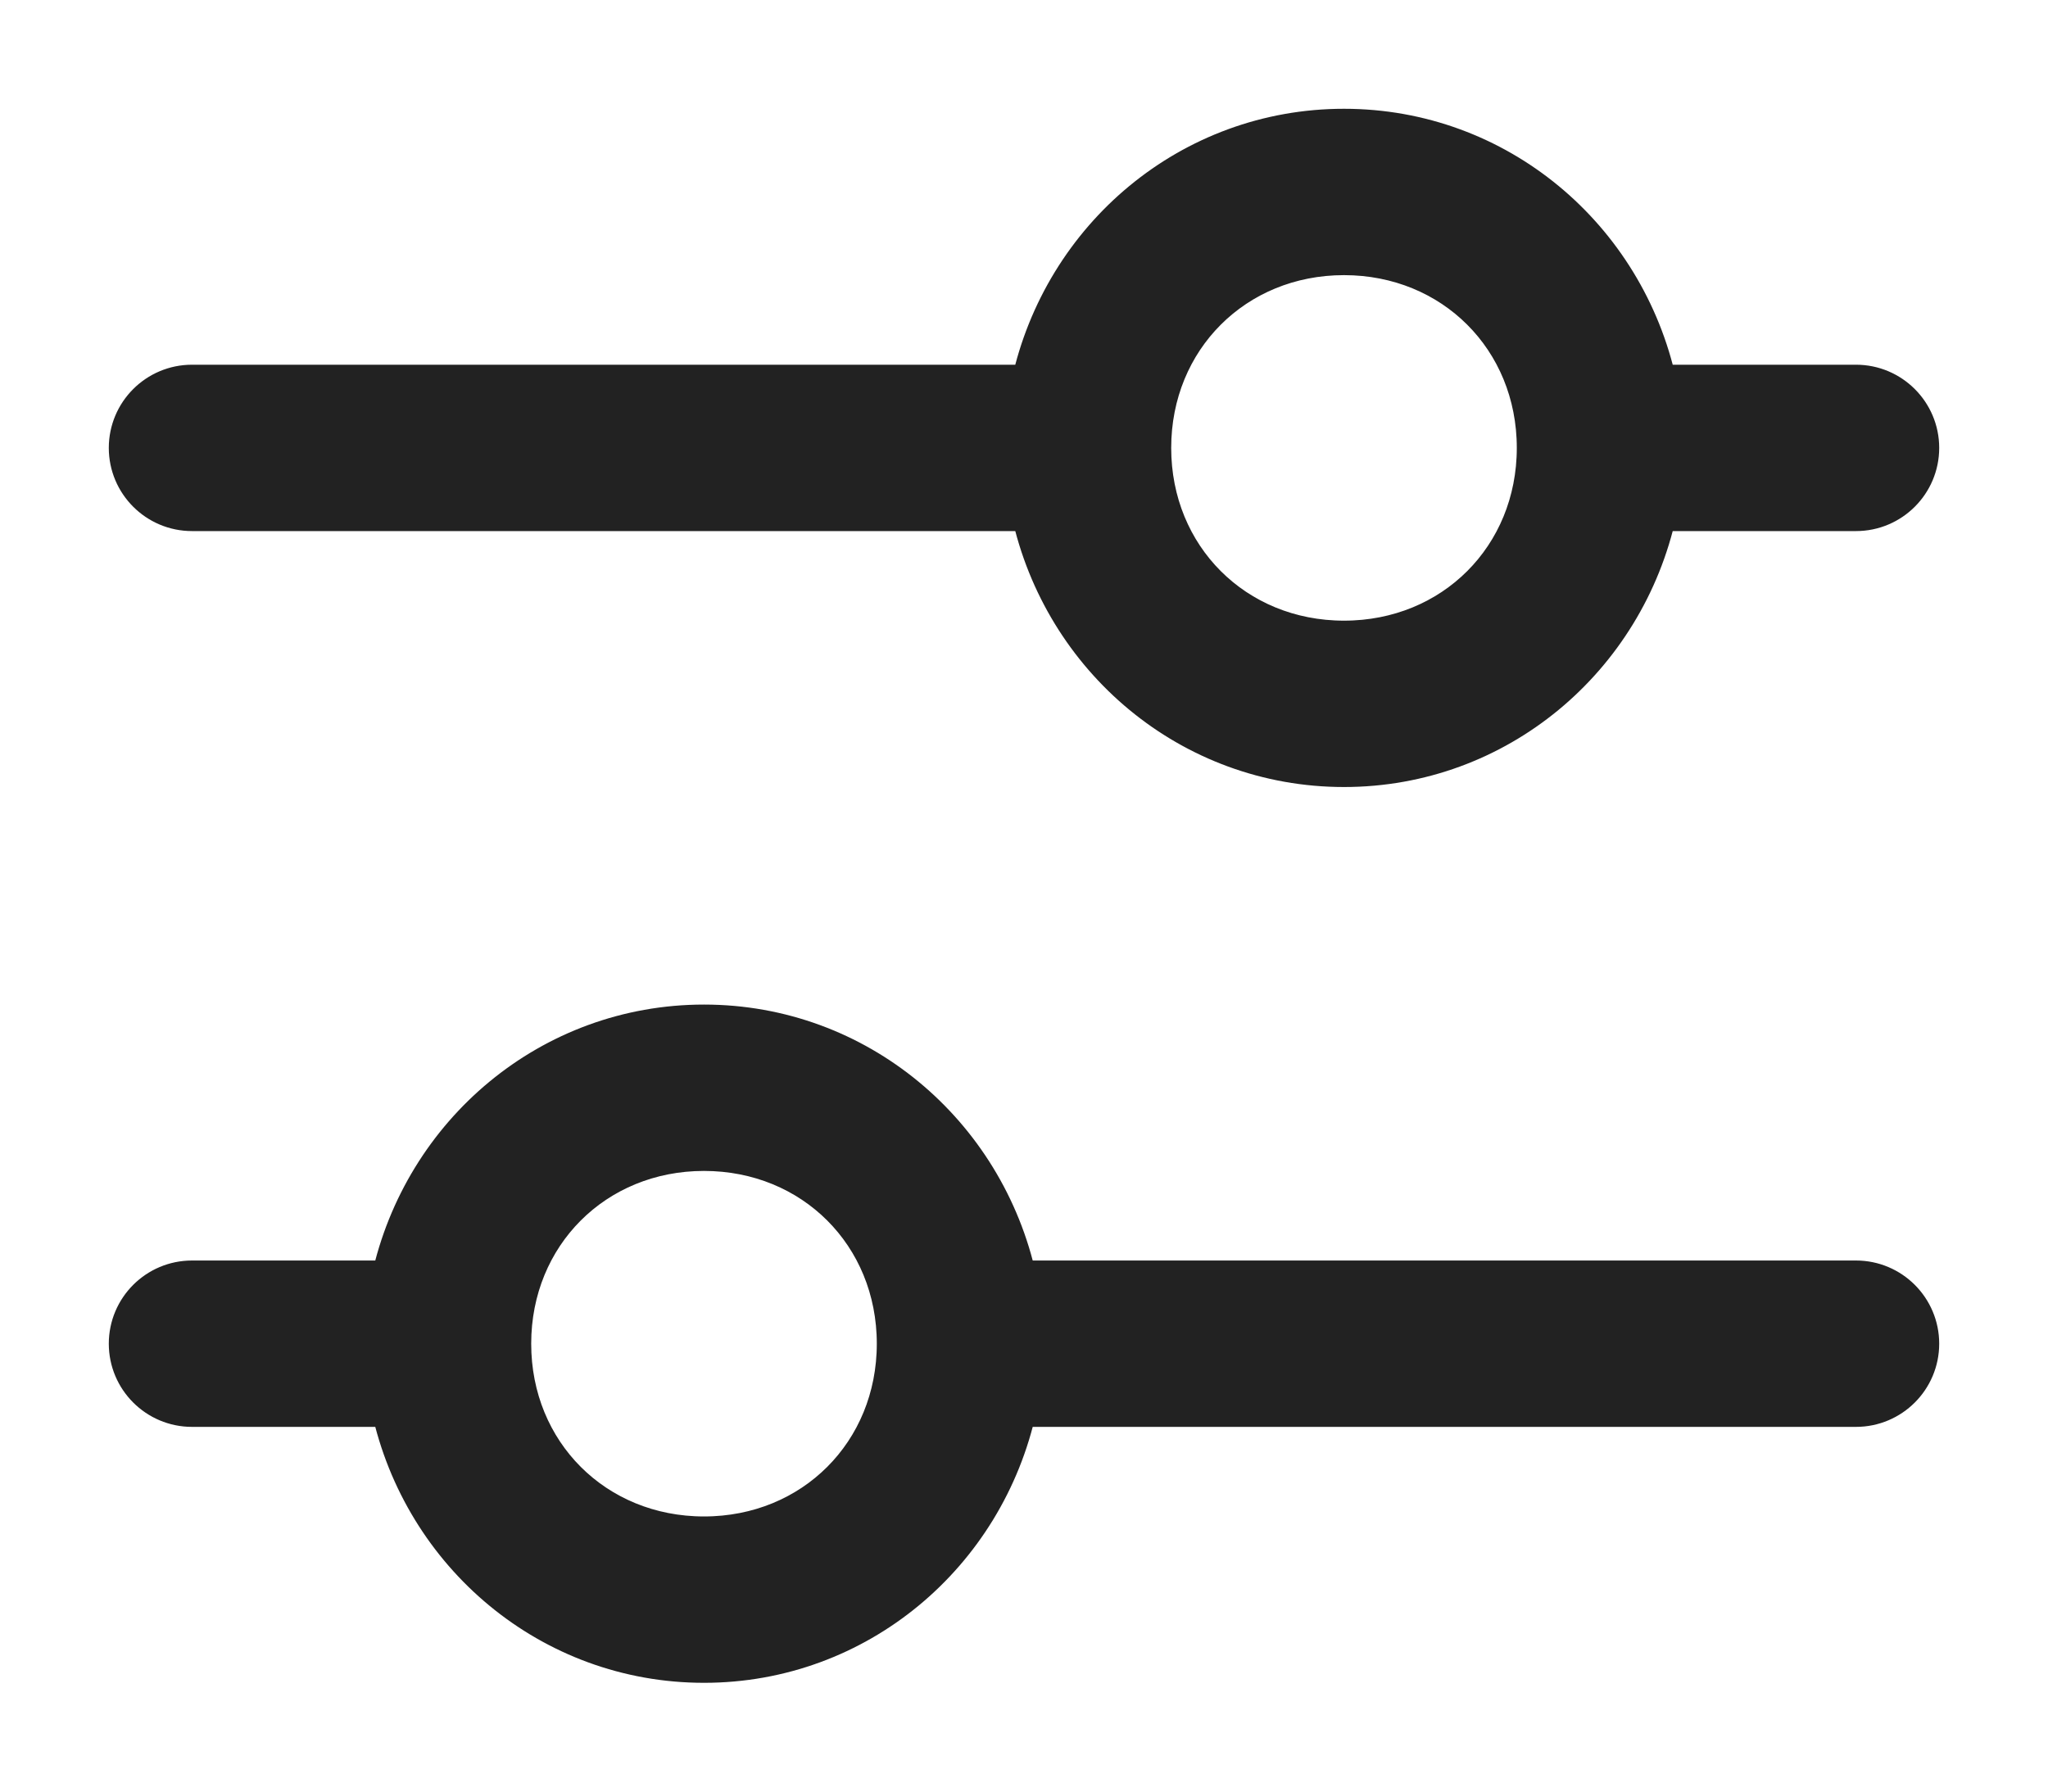 <svg width="16" height="14" viewBox="0 0 16 14" fill="none" xmlns="http://www.w3.org/2000/svg">
<path d="M15 3.5C15 3.224 14.776 3 14.5 3H12.95C12.7 1.85 11.7 1 10.5 1C9.3 1 8.3 1.85 8.05 3H1.5C1.224 3 1 3.224 1 3.5C1 3.776 1.224 4 1.5 4H8.05C8.3 5.15 9.3 6 10.5 6C11.7 6 12.7 5.15 12.95 4H14.5C14.776 4 15 3.776 15 3.5ZM10.5 5C9.65 5 9 4.35 9 3.5C9 2.65 9.65 2 10.5 2C11.35 2 12 2.65 12 3.5C12 4.35 11.35 5 10.5 5ZM1 10.5C1 10.776 1.224 11 1.5 11H3.05C3.3 12.15 4.3 13 5.5 13C6.7 13 7.7 12.15 7.95 11H14.5C14.776 11 15 10.776 15 10.5C15 10.224 14.776 10 14.5 10H7.95C7.7 8.85 6.7 8 5.5 8C4.3 8 3.3 8.85 3.05 10H1.5C1.224 10 1 10.224 1 10.5ZM5.5 9C6.35 9 7 9.65 7 10.5C7 11.35 6.35 12 5.5 12C4.65 12 4 11.35 4 10.5C4 9.65 4.65 9 5.5 9Z" fill="#222222" stroke="#222222" stroke-width="0.3"/>
</svg>
